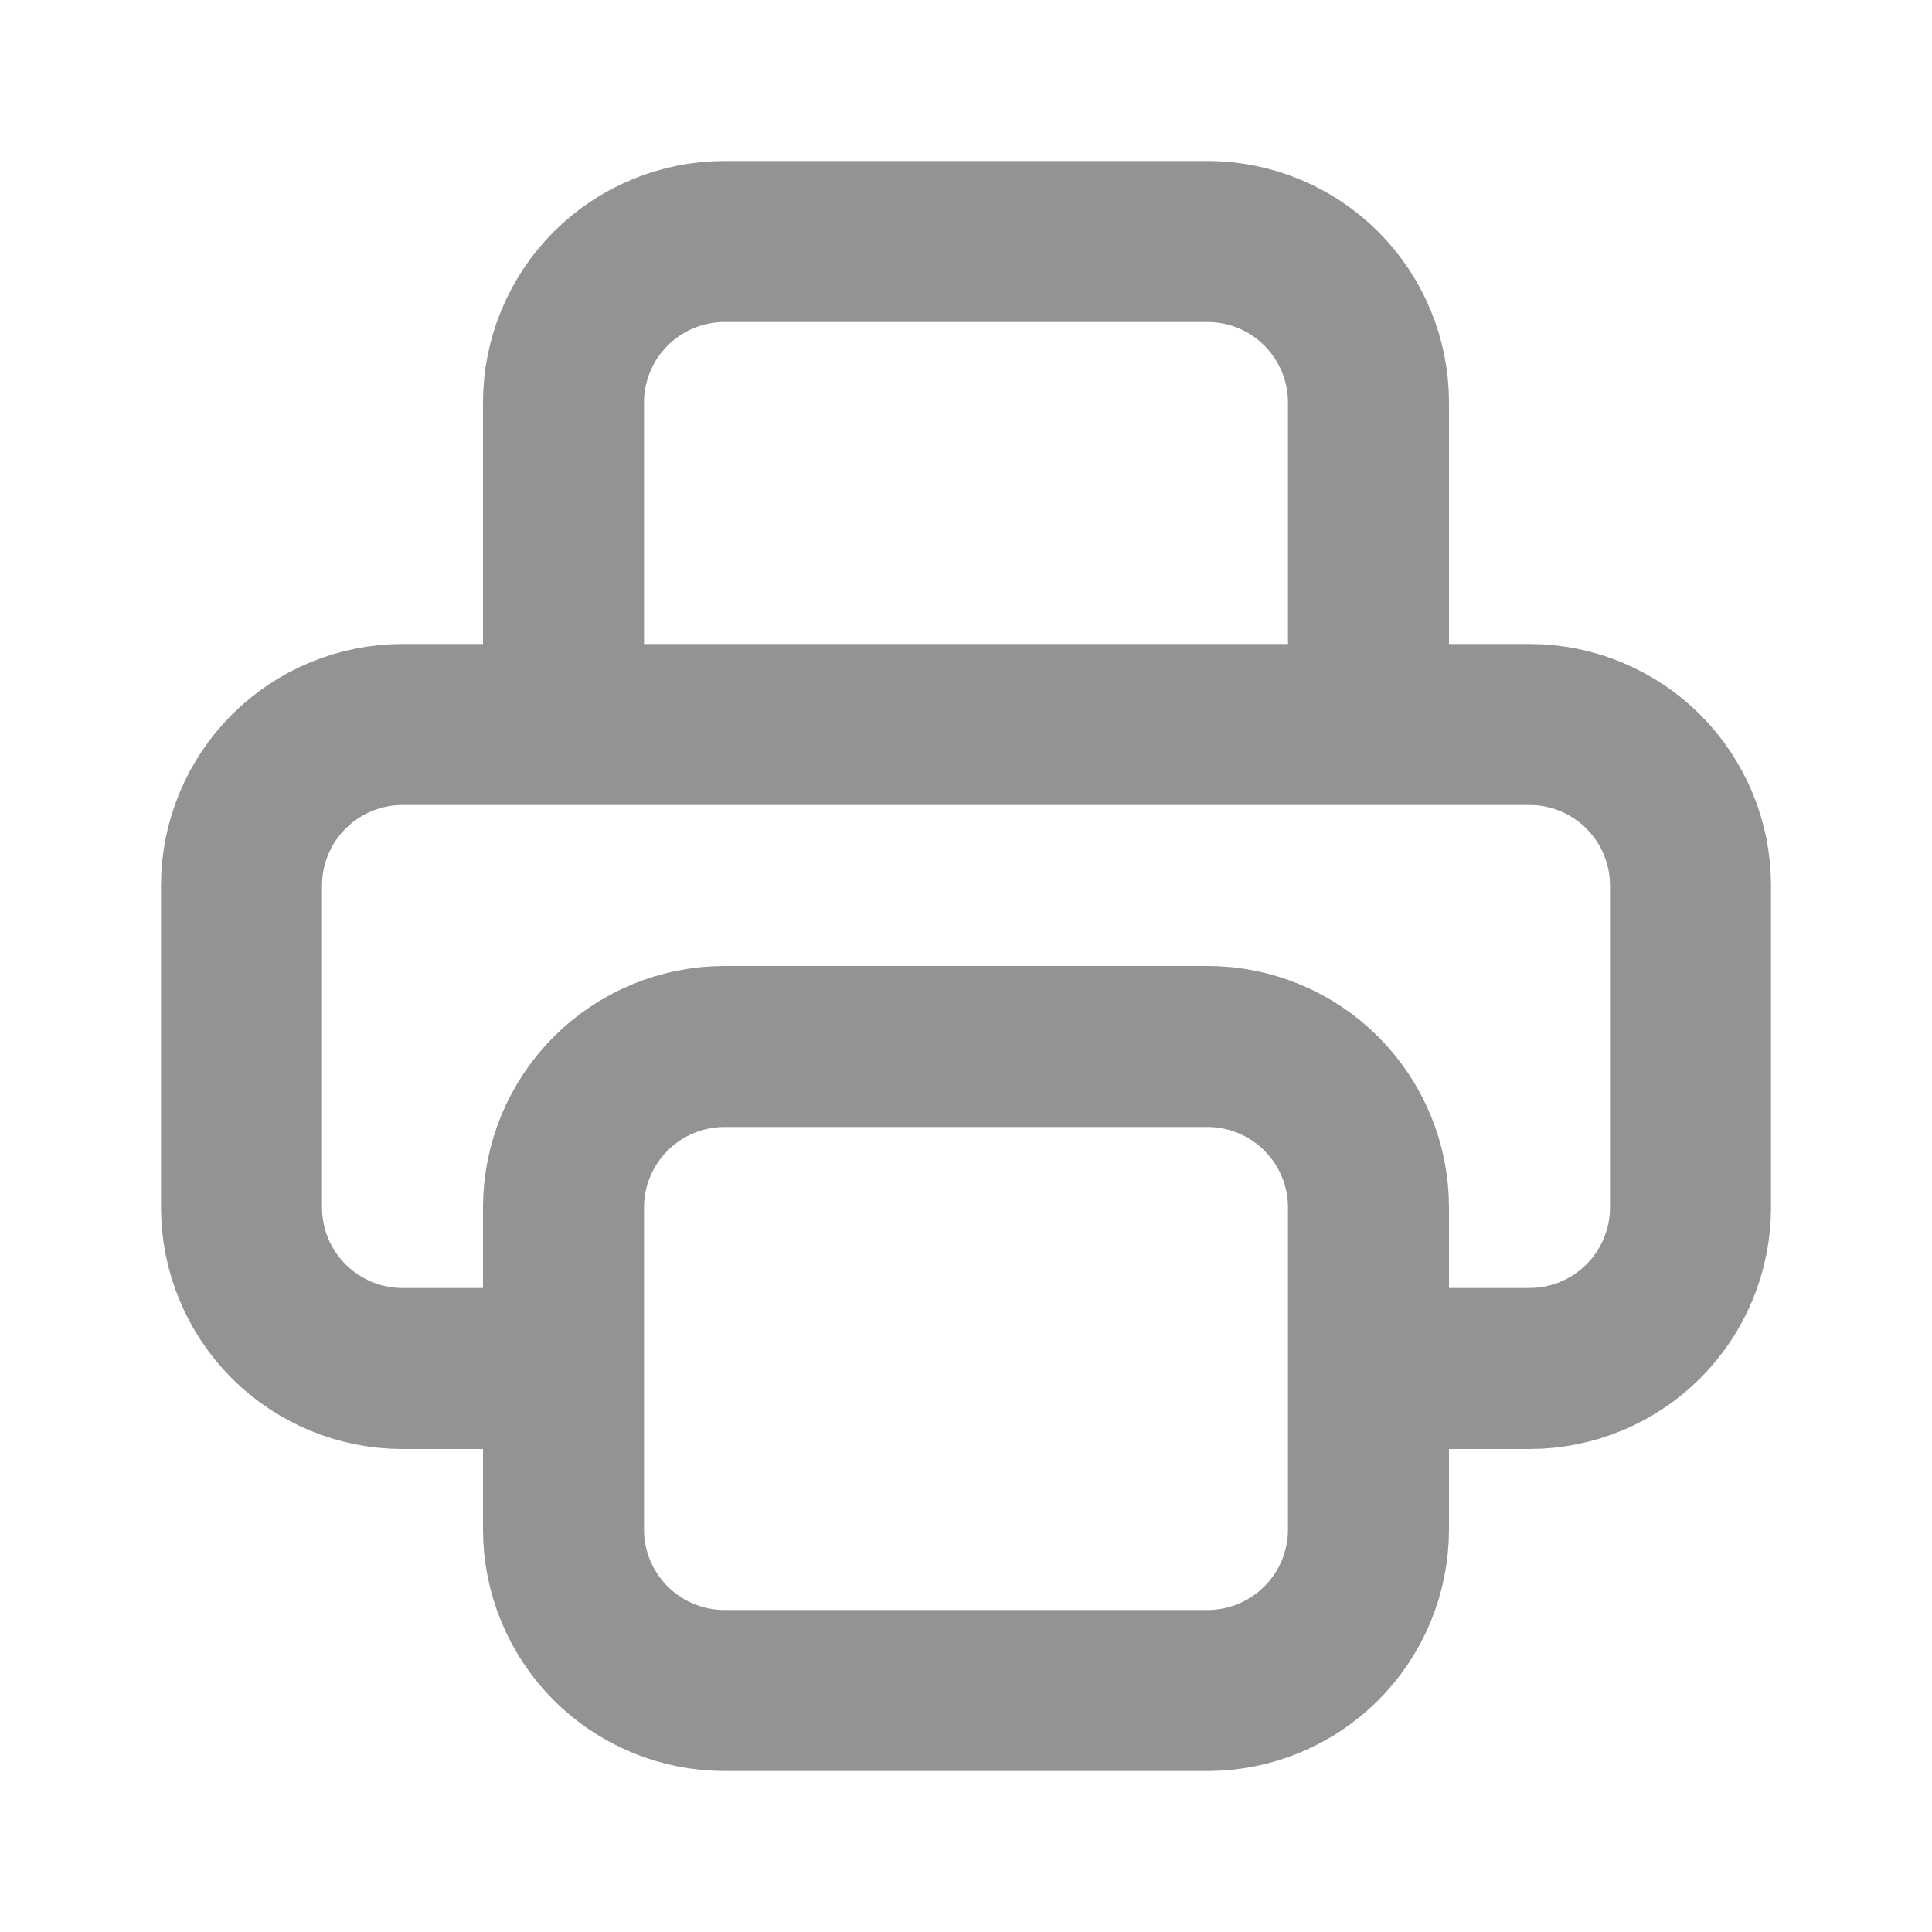 <svg width="24" height="24" viewBox="0 0 24 24" fill="none" xmlns="http://www.w3.org/2000/svg">
<path d="M17 17H19C19.53 17 20.039 16.789 20.414 16.414C20.789 16.039 21 15.53 21 15V11C21 10.47 20.789 9.961 20.414 9.586C20.039 9.211 19.53 9 19 9H5C4.47 9 3.961 9.211 3.586 9.586C3.211 9.961 3 10.47 3 11V15C3 15.53 3.211 16.039 3.586 16.414C3.961 16.789 4.47 17 5 17H7M9 21H15C15.53 21 16.039 20.789 16.414 20.414C16.789 20.039 17 19.53 17 19V15C17 14.47 16.789 13.961 16.414 13.586C16.039 13.211 15.53 13 15 13H9C8.47 13 7.961 13.211 7.586 13.586C7.211 13.961 7 14.47 7 15V19C7 19.53 7.211 20.039 7.586 20.414C7.961 20.789 8.47 21 9 21ZM17 9V5C17 4.47 16.789 3.961 16.414 3.586C16.039 3.211 15.53 3 15 3H9C8.47 3 7.961 3.211 7.586 3.586C7.211 3.961 7 4.47 7 5V9H17Z" stroke="#939393" stroke-width="2" stroke-linecap="round" stroke-linejoin="round"/>
</svg>
